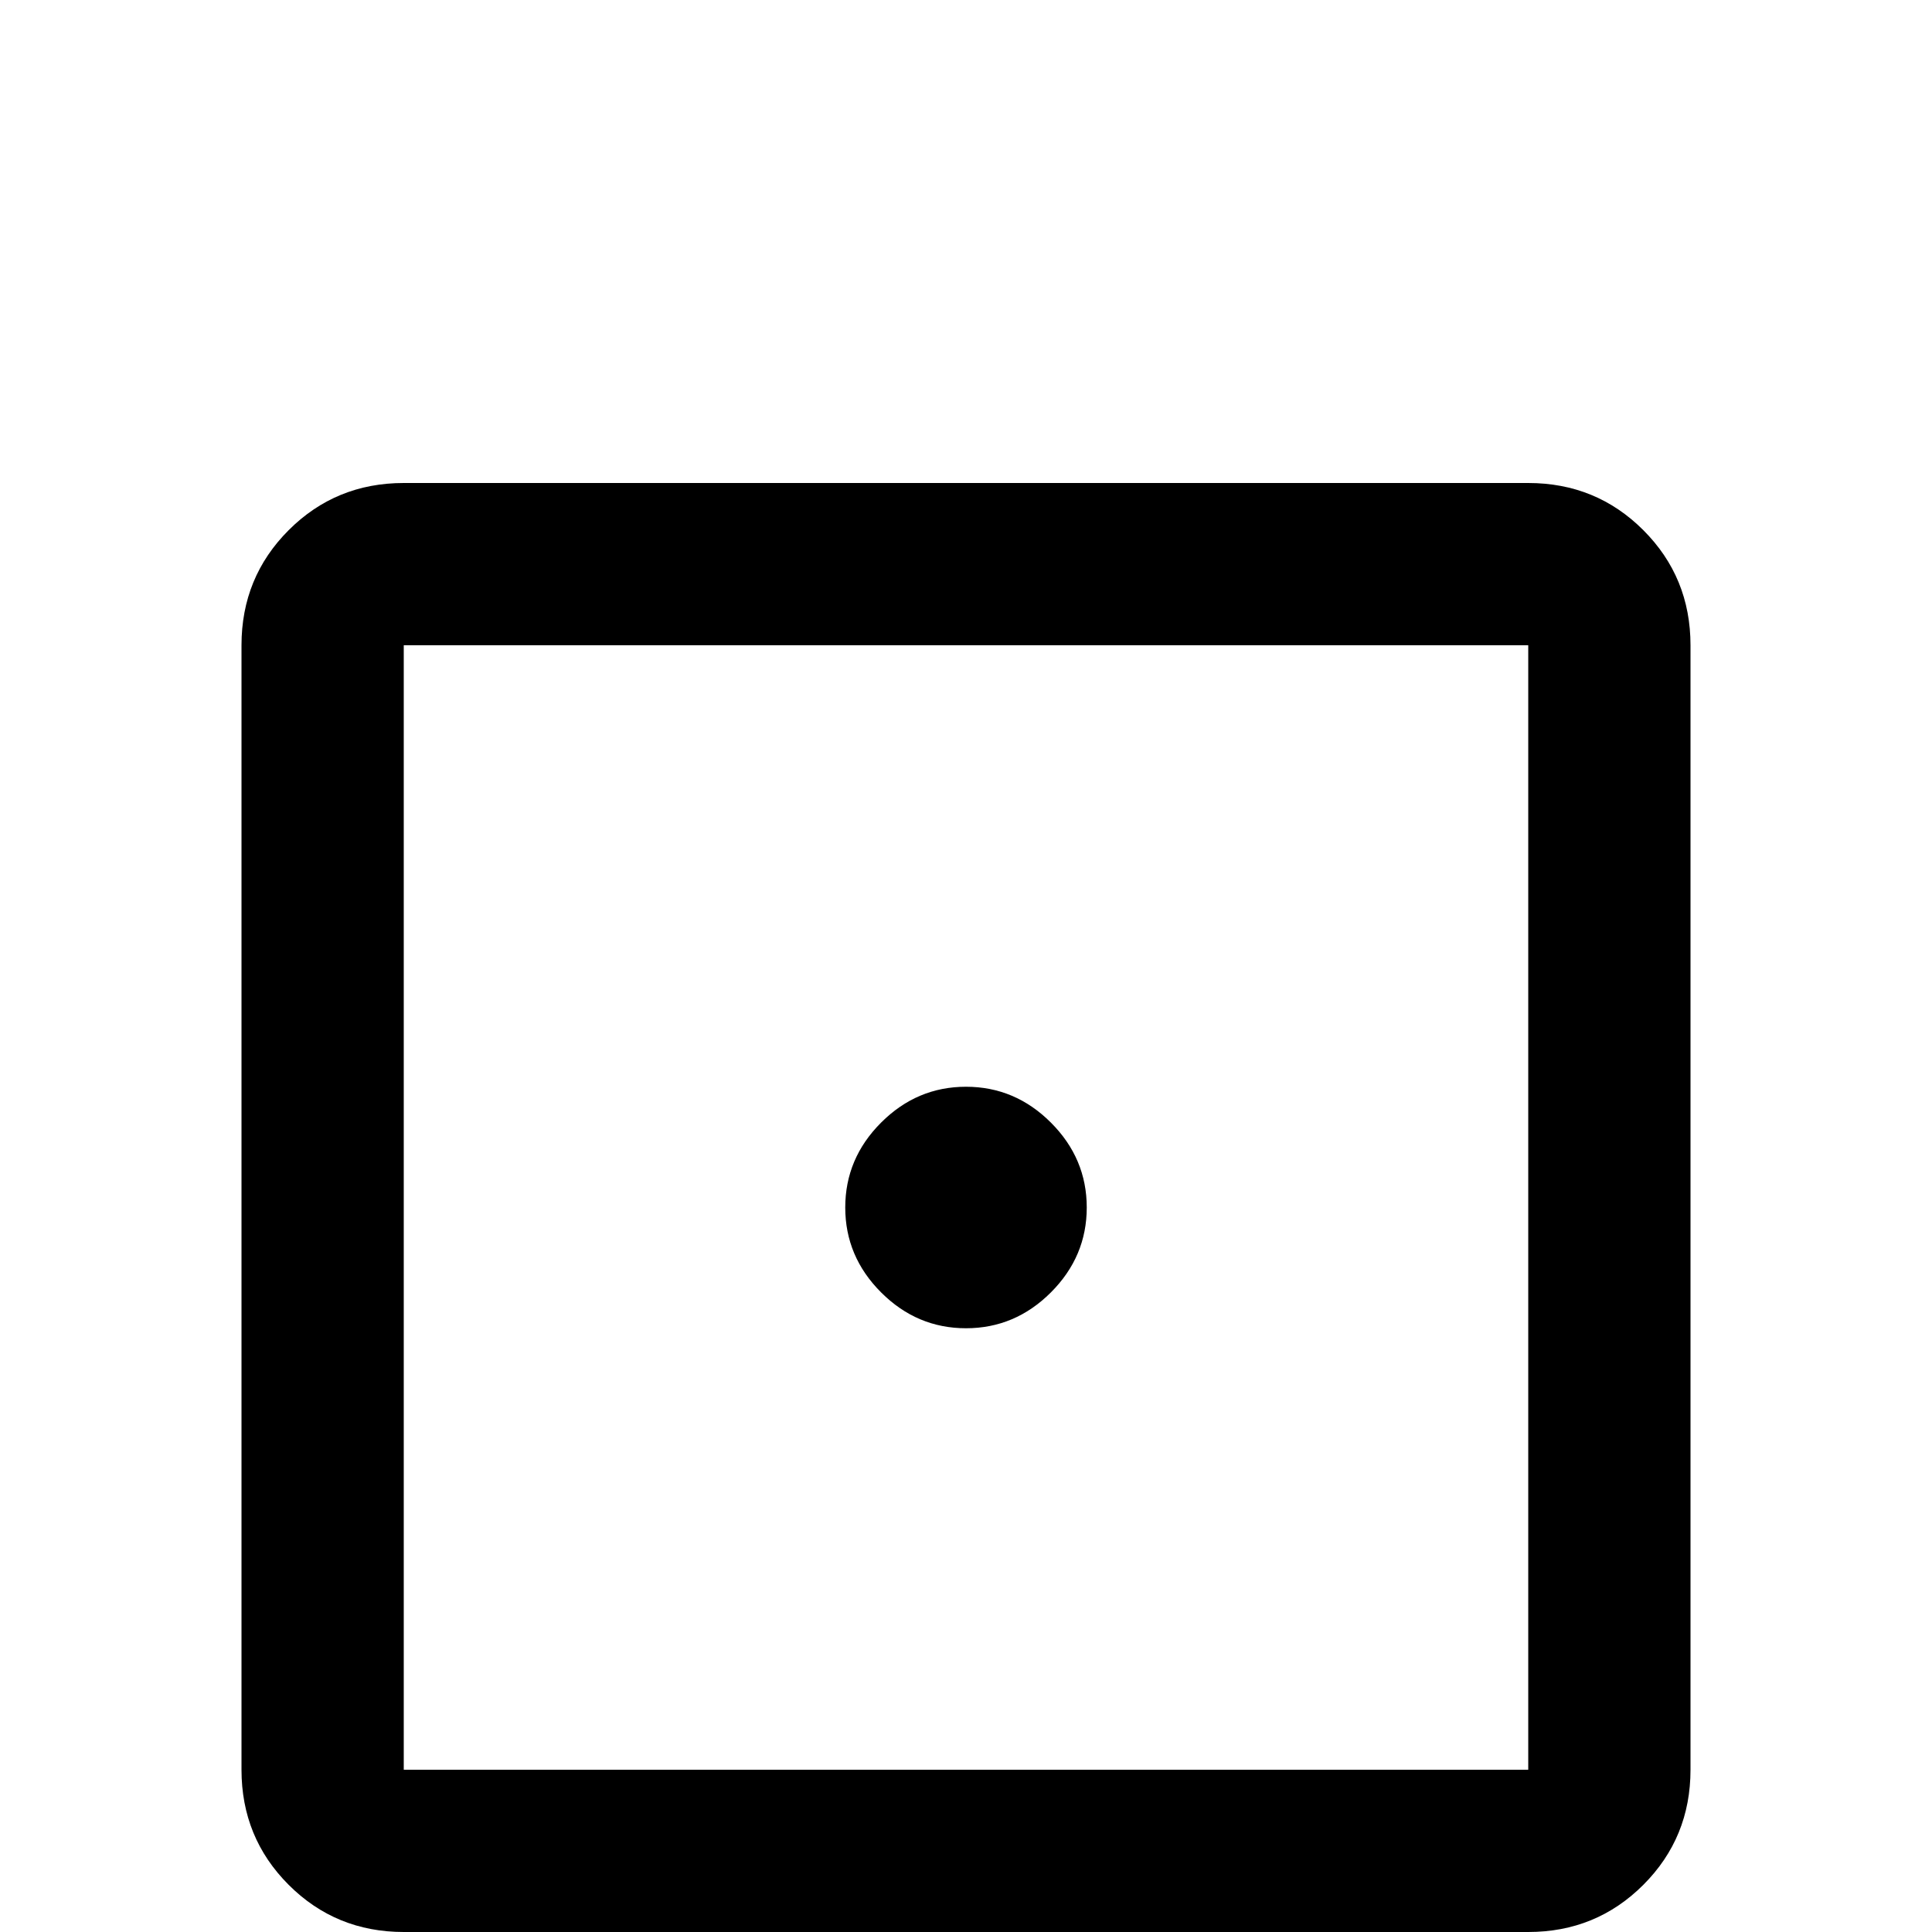 <svg xmlns="http://www.w3.org/2000/svg" viewBox="0 -512 512 512">
	<path fill="#000000" d="M405 -341V-43H107V-341ZM405 -384H107Q89 -384 76.5 -371.5Q64 -359 64 -341V-43Q64 -25 76.5 -12.5Q89 0 107 0H405Q423 0 435.5 -12.5Q448 -25 448 -43V-341Q448 -359 435.5 -371.5Q423 -384 405 -384ZM256 -224Q243 -224 233.5 -214.5Q224 -205 224 -192Q224 -179 233.5 -169.5Q243 -160 256 -160Q269 -160 278.5 -169.5Q288 -179 288 -192Q288 -205 278.5 -214.5Q269 -224 256 -224Z"/>
</svg>
